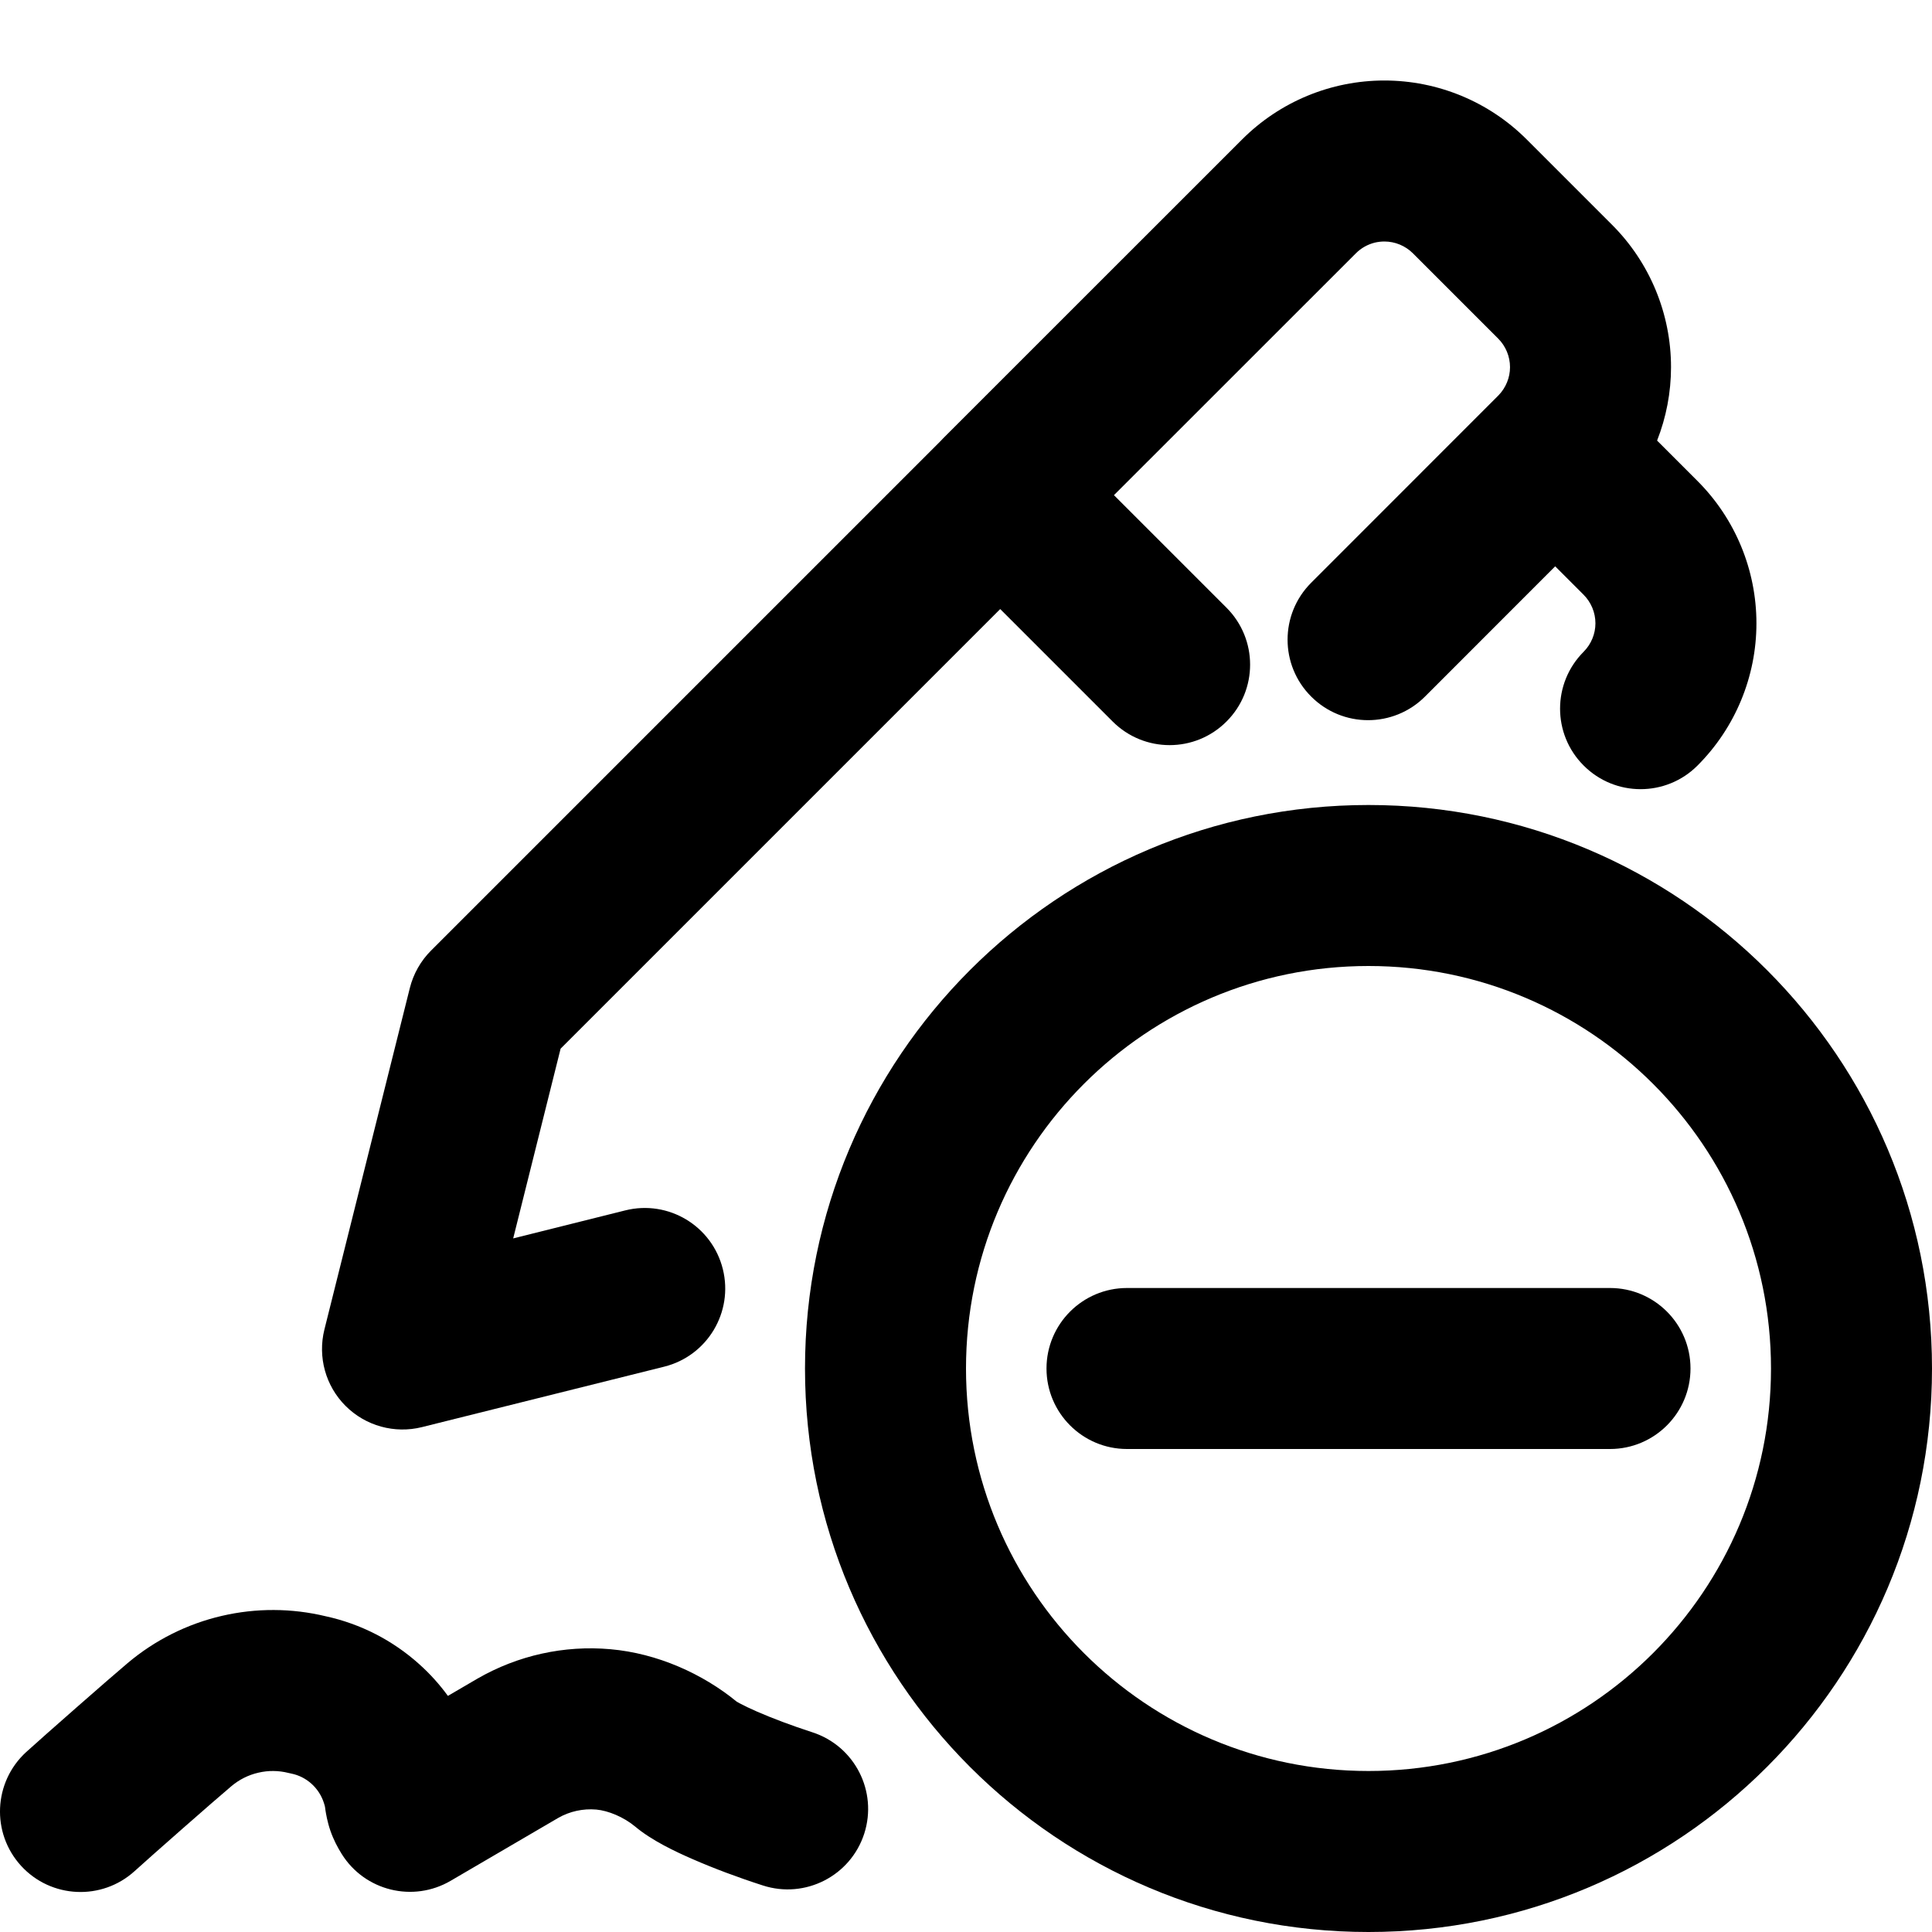 <svg width="24" height="24" viewBox="0 0 24 24" fill="none" xmlns="http://www.w3.org/2000/svg">
<g clip-path="url(#clip0_2622_4223)">
<path d="M15.43 1.732C15.899 1.263 16.534 1 17.197 1C17.86 1 18.496 1.263 18.965 1.732L20.026 2.793C20.495 3.262 20.758 3.898 20.758 4.561C20.758 4.876 20.698 5.185 20.585 5.473L21.087 5.975C21.556 6.444 21.819 7.08 21.819 7.743C21.819 8.405 21.556 9.041 21.087 9.51C20.697 9.901 20.063 9.901 19.673 9.51C19.282 9.12 19.282 8.487 19.673 8.096C19.766 8.002 19.819 7.875 19.819 7.743C19.819 7.61 19.766 7.483 19.673 7.389L19.319 7.035L17.702 8.653C17.311 9.044 16.678 9.044 16.288 8.653C15.897 8.263 15.897 7.63 16.288 7.239L18.606 4.92L18.612 4.914L18.615 4.911C18.706 4.817 18.758 4.692 18.758 4.561C18.758 4.428 18.705 4.301 18.612 4.207L17.551 3.146C17.457 3.053 17.33 3 17.197 3C17.157 3 17.117 3.005 17.078 3.014C16.99 3.036 16.909 3.081 16.844 3.146L13.838 6.151L15.236 7.549C15.627 7.94 15.627 8.573 15.236 8.963C14.846 9.354 14.213 9.354 13.822 8.963L12.425 7.566L6.964 13.027L6.375 15.384L7.767 15.036C8.303 14.902 8.845 15.228 8.979 15.764C9.113 16.3 8.787 16.843 8.252 16.977L5.242 17.728C4.902 17.813 4.541 17.713 4.293 17.465C4.044 17.217 3.945 16.856 4.03 16.515L5.091 12.274C5.135 12.098 5.226 11.937 5.354 11.809L11.68 5.483C11.692 5.47 11.705 5.456 11.718 5.443L15.43 1.732Z" fill="black"/>
<path d="M3.209 22.021C3.332 21.992 3.46 21.993 3.583 22.024C3.595 22.026 3.607 22.029 3.619 22.032C3.713 22.051 3.799 22.095 3.87 22.159C3.941 22.223 3.994 22.305 4.023 22.395C4.033 22.426 4.036 22.439 4.036 22.441L4.037 22.445L4.038 22.451L4.043 22.488C4.05 22.531 4.065 22.627 4.104 22.741C4.144 22.856 4.195 22.951 4.245 23.031C4.532 23.49 5.131 23.637 5.598 23.364L6.934 22.583C7.077 22.501 7.242 22.465 7.407 22.479C7.554 22.492 7.747 22.571 7.89 22.69C8.094 22.862 8.39 23.002 8.607 23.096C8.863 23.208 9.166 23.322 9.477 23.422C10.002 23.592 10.566 23.304 10.736 22.778C10.905 22.252 10.617 21.689 10.091 21.519C9.835 21.436 9.594 21.345 9.406 21.263C9.312 21.222 9.24 21.187 9.19 21.16C9.171 21.15 9.159 21.143 9.152 21.139C8.728 20.791 8.164 20.538 7.582 20.487C7.008 20.436 6.432 20.564 5.932 20.852L5.564 21.067C5.46 20.924 5.341 20.792 5.208 20.673C4.879 20.377 4.479 20.172 4.047 20.078C3.623 19.976 3.181 19.974 2.756 20.073C2.325 20.173 1.924 20.374 1.585 20.66C1.358 20.851 0.546 21.564 0.326 21.764C-0.082 22.137 -0.111 22.769 0.261 23.177C0.633 23.585 1.266 23.614 1.674 23.242C1.875 23.059 2.667 22.363 2.875 22.188C2.971 22.107 3.086 22.049 3.209 22.021Z" fill="black"/>
<path d="M14 16C13.448 16 13 16.448 13 17C13 17.552 13.448 18 14 18H20C20.552 18 21 17.552 21 17C21 16.448 20.552 16 20 16H14Z" fill="black"/>
<path fill-rule="evenodd" clip-rule="evenodd" d="M10 17C10 13.134 13.134 10 17 10C20.866 10 24 13.134 24 17C24 20.866 20.866 24 17 24C13.134 24 10 20.866 10 17ZM17 12C14.239 12 12 14.239 12 17C12 19.761 14.239 22 17 22C19.761 22 22 19.761 22 17C22 14.239 19.761 12 17 12Z" fill="black"/>
</g>
<defs>
<clipPath id="clip0_2622_4223">
<rect width="24" height="24" fill="white"/>
</clipPath>
</defs>
</svg>
